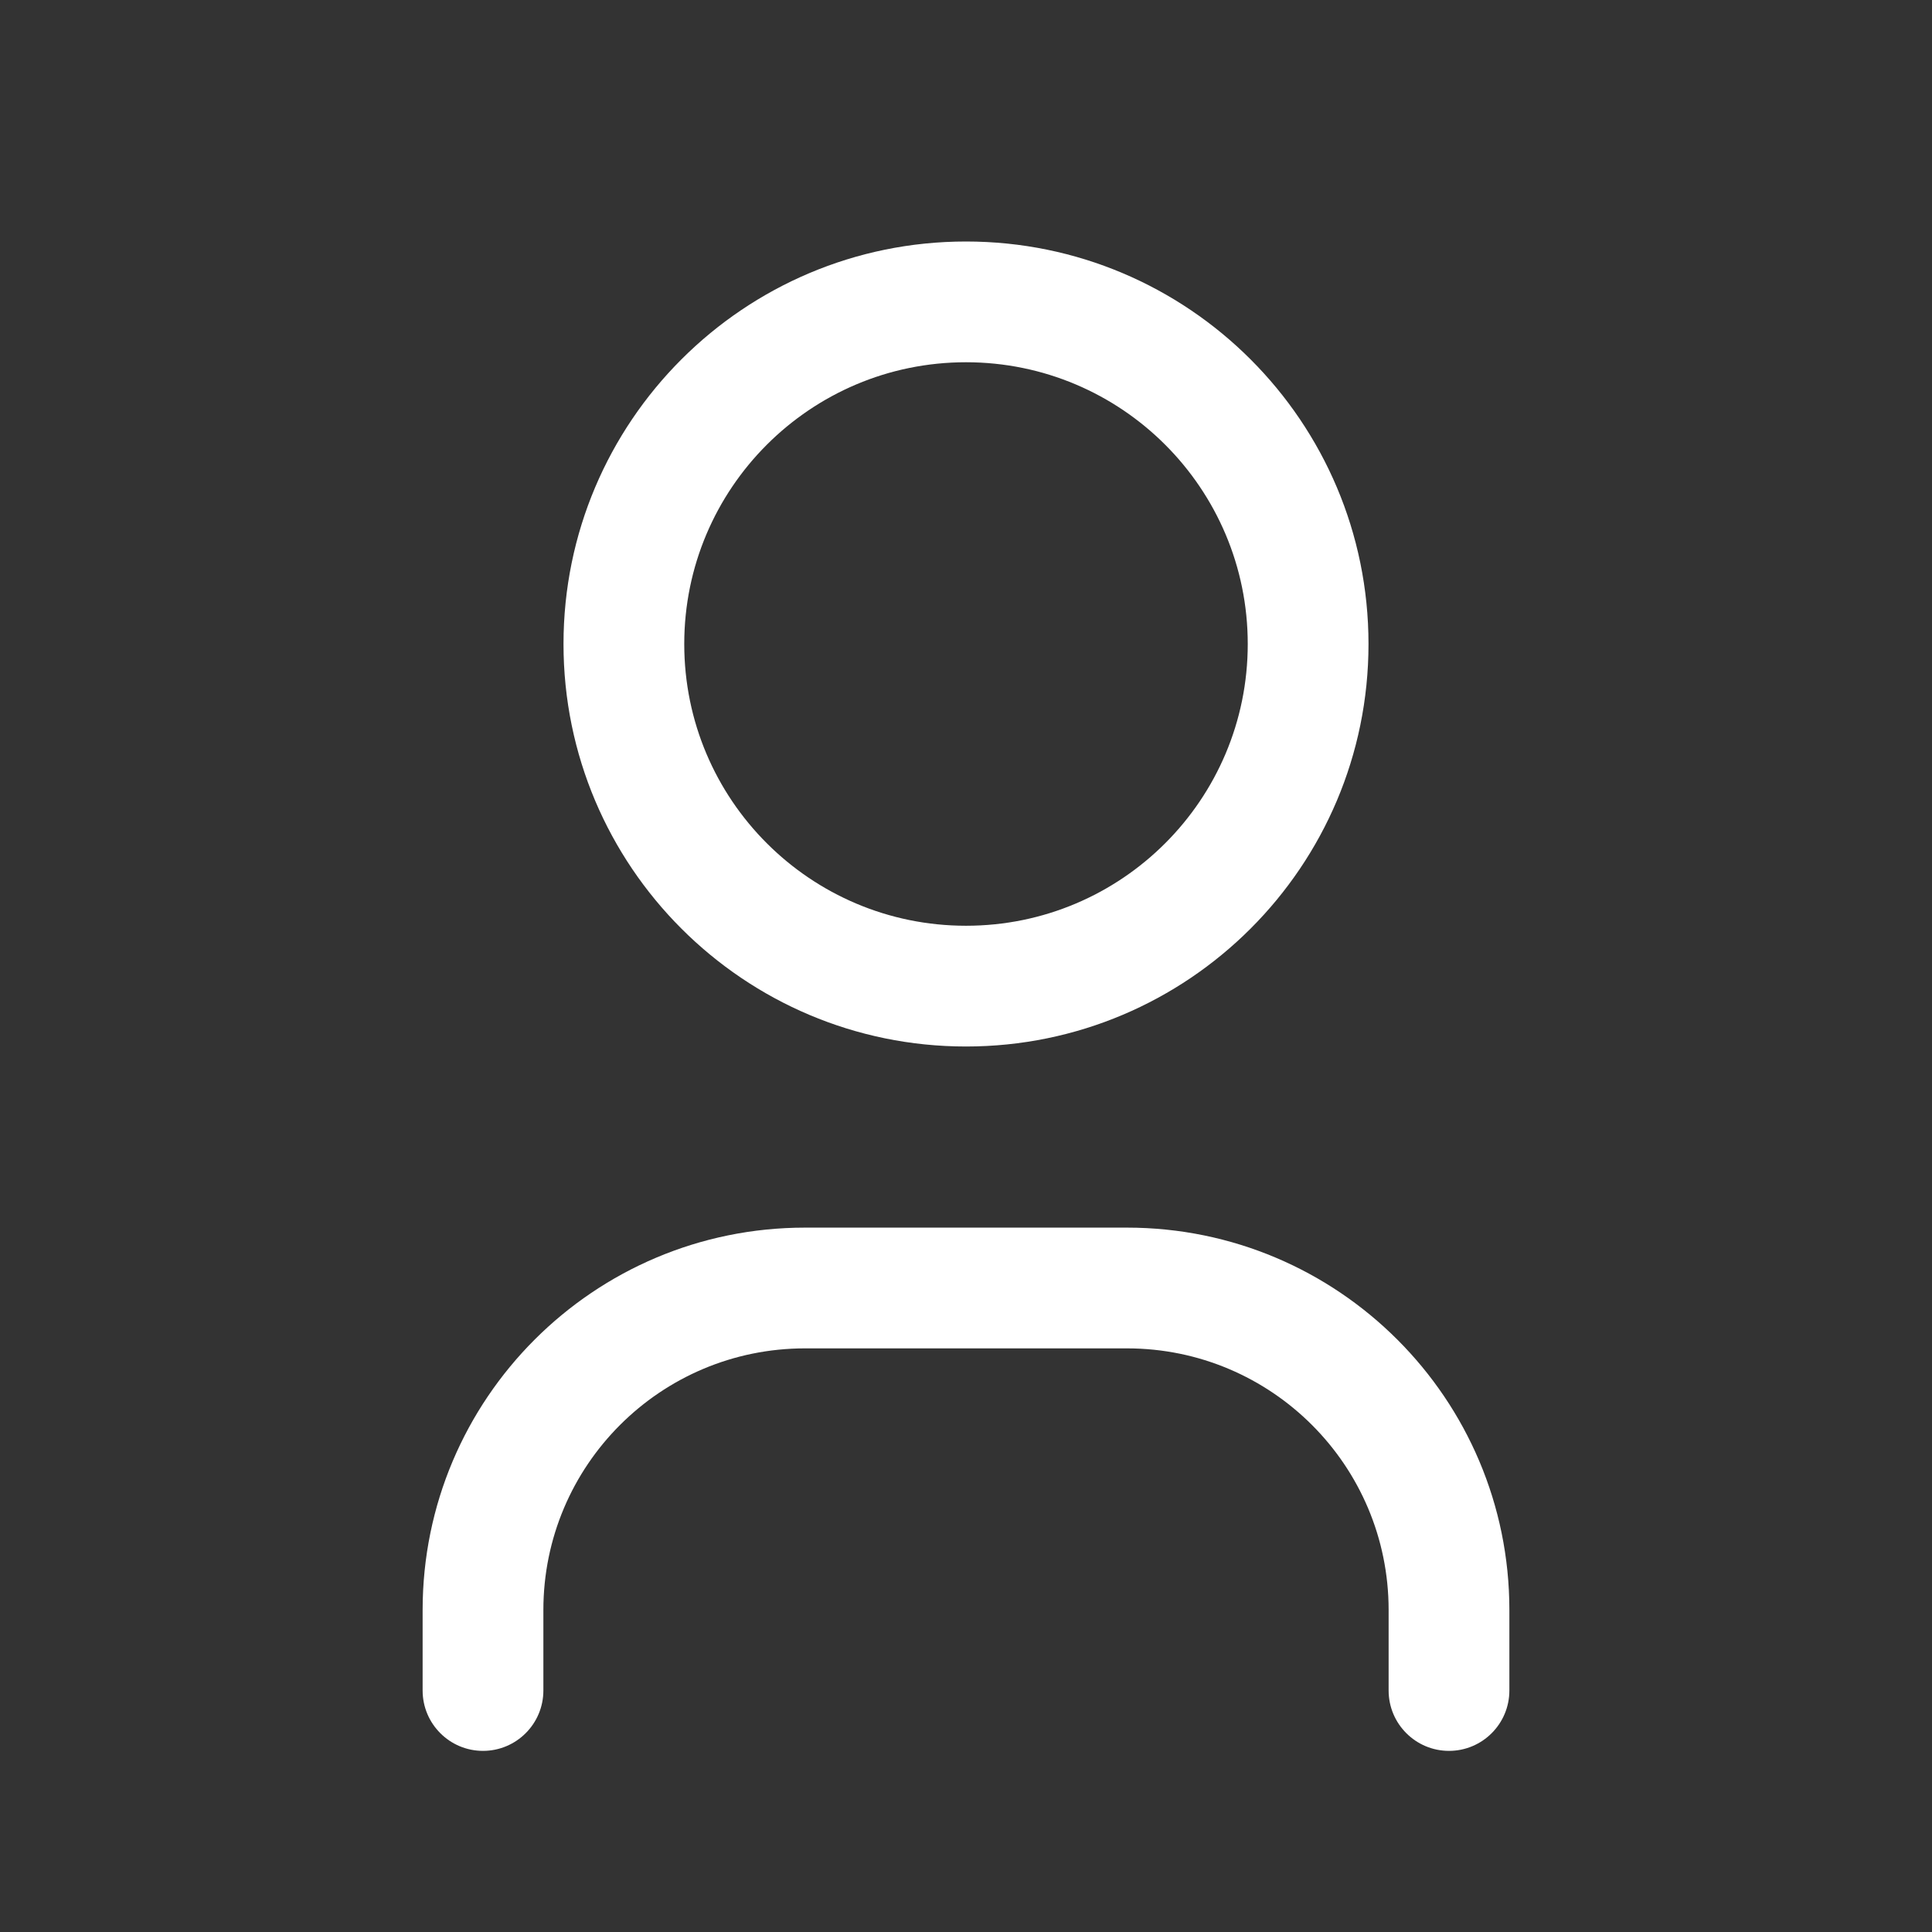 <svg width="24" height="24" viewBox="0 0 24 24" fill="none" xmlns="http://www.w3.org/2000/svg">
<rect x="0" y="0" width="24" height="24" fill="#333333" stroke="none"/>
<path fill-rule="evenodd" clip-rule="evenodd" d="M12 11.5C13.933 11.5 15.5 9.933 15.5 8C15.5 6.067 13.933 4.5 12 4.5C10.067 4.5 8.5 6.067 8.5 8C8.5 9.933 10.067 11.5 12 11.5ZM12 13C14.761 13 17 10.761 17 8C17 5.239 14.761 3 12 3C9.239 3 7 5.239 7 8C7 10.761 9.239 13 12 13Z" fill="white"/>
<path fill-rule="evenodd" clip-rule="evenodd" d="M5.25 20C5.25 17.377 7.377 15.25 10 15.25H14C16.623 15.25 18.75 17.377 18.75 20V21C18.75 21.414 18.414 21.75 18 21.75C17.586 21.75 17.25 21.414 17.25 21V20C17.25 18.205 15.795 16.75 14 16.75H10C8.205 16.75 6.75 18.205 6.75 20V21C6.75 21.414 6.414 21.75 6 21.75C5.586 21.75 5.25 21.414 5.25 21V20Z" fill="white"/>
</svg>
